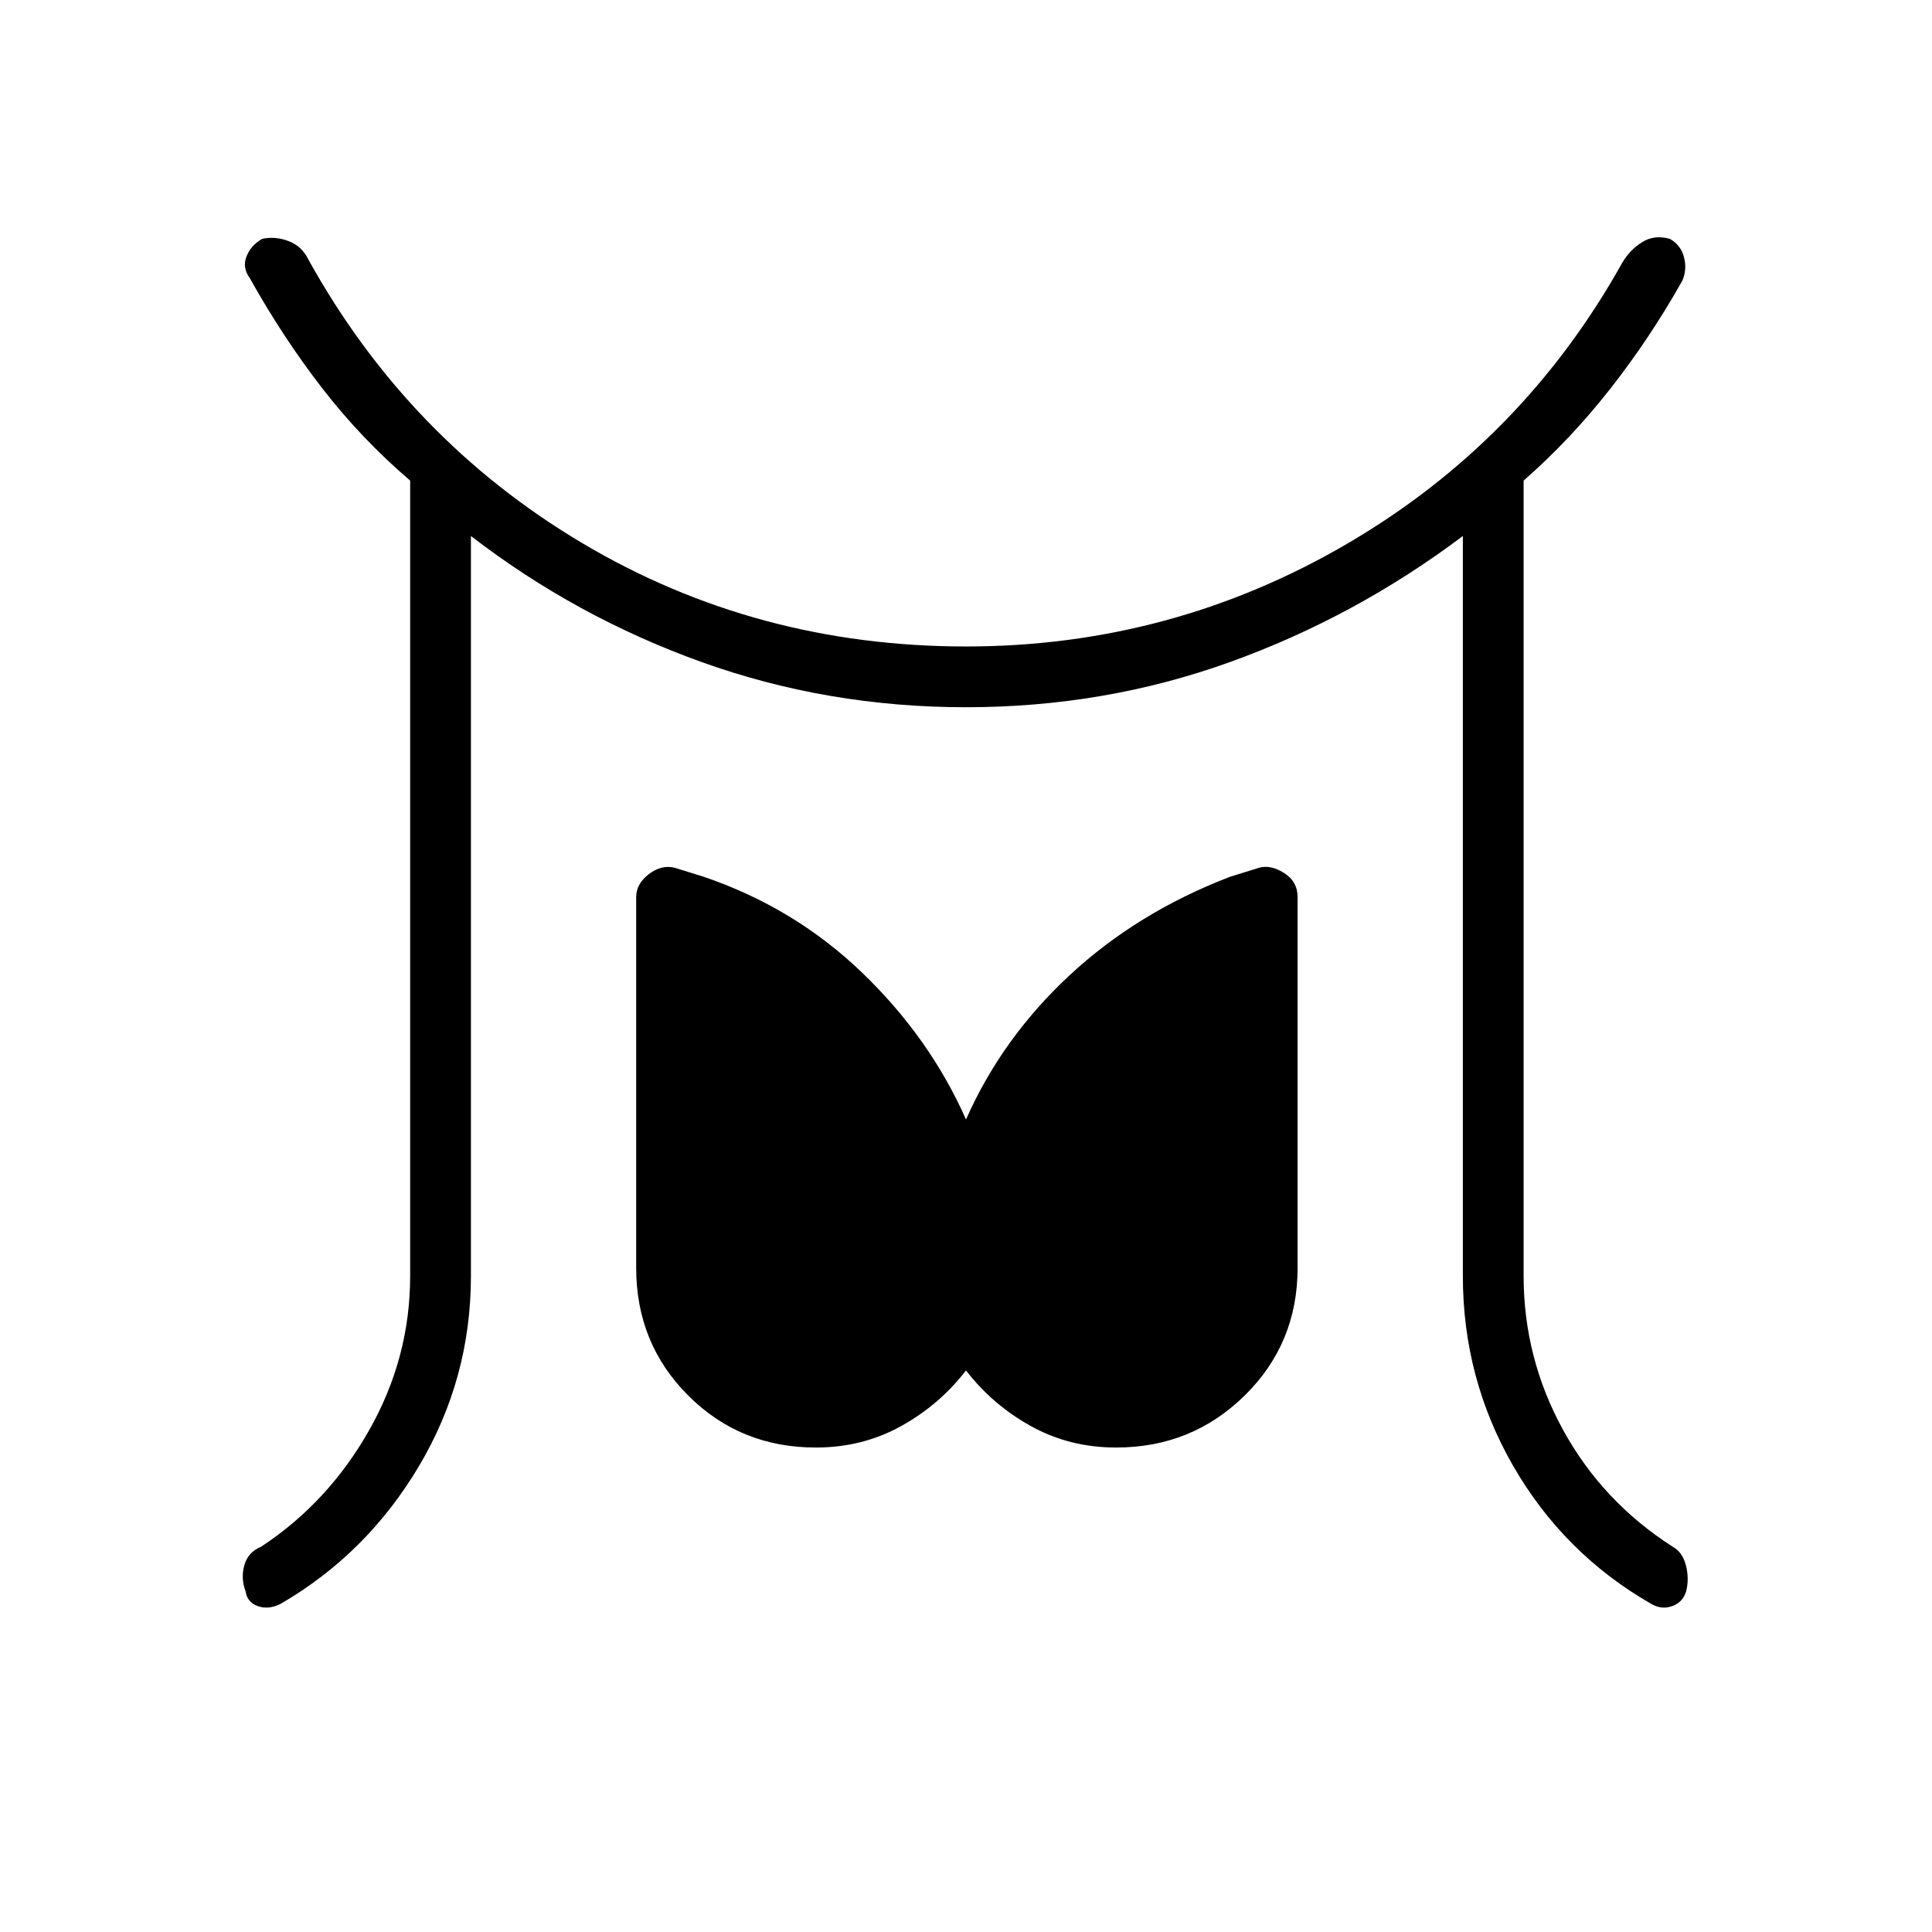 <svg xmlns="http://www.w3.org/2000/svg" height="48" viewBox="0 96 960 960" width="48"><path d="M203.807 730V334.807q-24.346-20.846-43.826-46.057-19.481-25.212-35.866-54.558-3.846-5.269-1.596-10.846t7.75-8.654q6.385-1.423 13.077 1.096 6.693 2.519 9.885 9.173 49.538 89.423 135.981 140.846Q375.654 417.231 480 417.231q101.923 0 189.212-50.943 87.288-50.942 136.826-139.634 3.808-6.5 9.924-10.327 6.115-3.827 13.769-1.635 5.5 3.077 7.058 9.192 1.557 6.116-.866 11.616-16 28.461-35.808 53.711-19.807 25.25-43.038 45.596V730q0 40.692 19.539 76.404 19.538 35.711 54.5 58.134 4.884 2.654 6.596 9.231 1.711 6.577.134 12.962-1.692 5.5-7.019 7.365-5.327 1.866-10.481-1.211-43.384-24.962-68.423-68.423Q726.885 781 726.885 730V362.346q-53.577 40.269-115.846 62.673-62.27 22.404-131.039 22.404-68.769 0-131.231-22.404Q286.308 402.615 234 362.346V730q0 51-25.789 94.462-25.788 43.461-68.673 68.423-6.038 3.077-11.365 1.211-5.327-1.865-6.135-7.365-2.461-6.385-.634-12.962t8.365-9.231q33.308-21.923 53.673-57.884 20.365-35.962 20.365-76.654Zm201.578 85.269q-37.577 0-63.424-25.846-25.846-25.846-25.846-63.423V541.807q0-6.653 6.327-11.48 6.327-4.827 12.981-3.096l14.346 4.461Q395 547.115 428.577 579.5q33.577 32.384 51.423 72.769 17.846-40.385 51.423-71.615 33.577-31.231 79.693-48.962l14.346-4.461q5.769-1.731 12.538 2.519t6.769 12.057V726q0 37.577-26.288 63.423-26.289 25.846-63.866 25.846-23.153 0-42.307-10.615-19.154-10.615-32.308-27.692-13.154 17.077-32.308 27.692-19.154 10.615-42.307 10.615Z"/></svg>